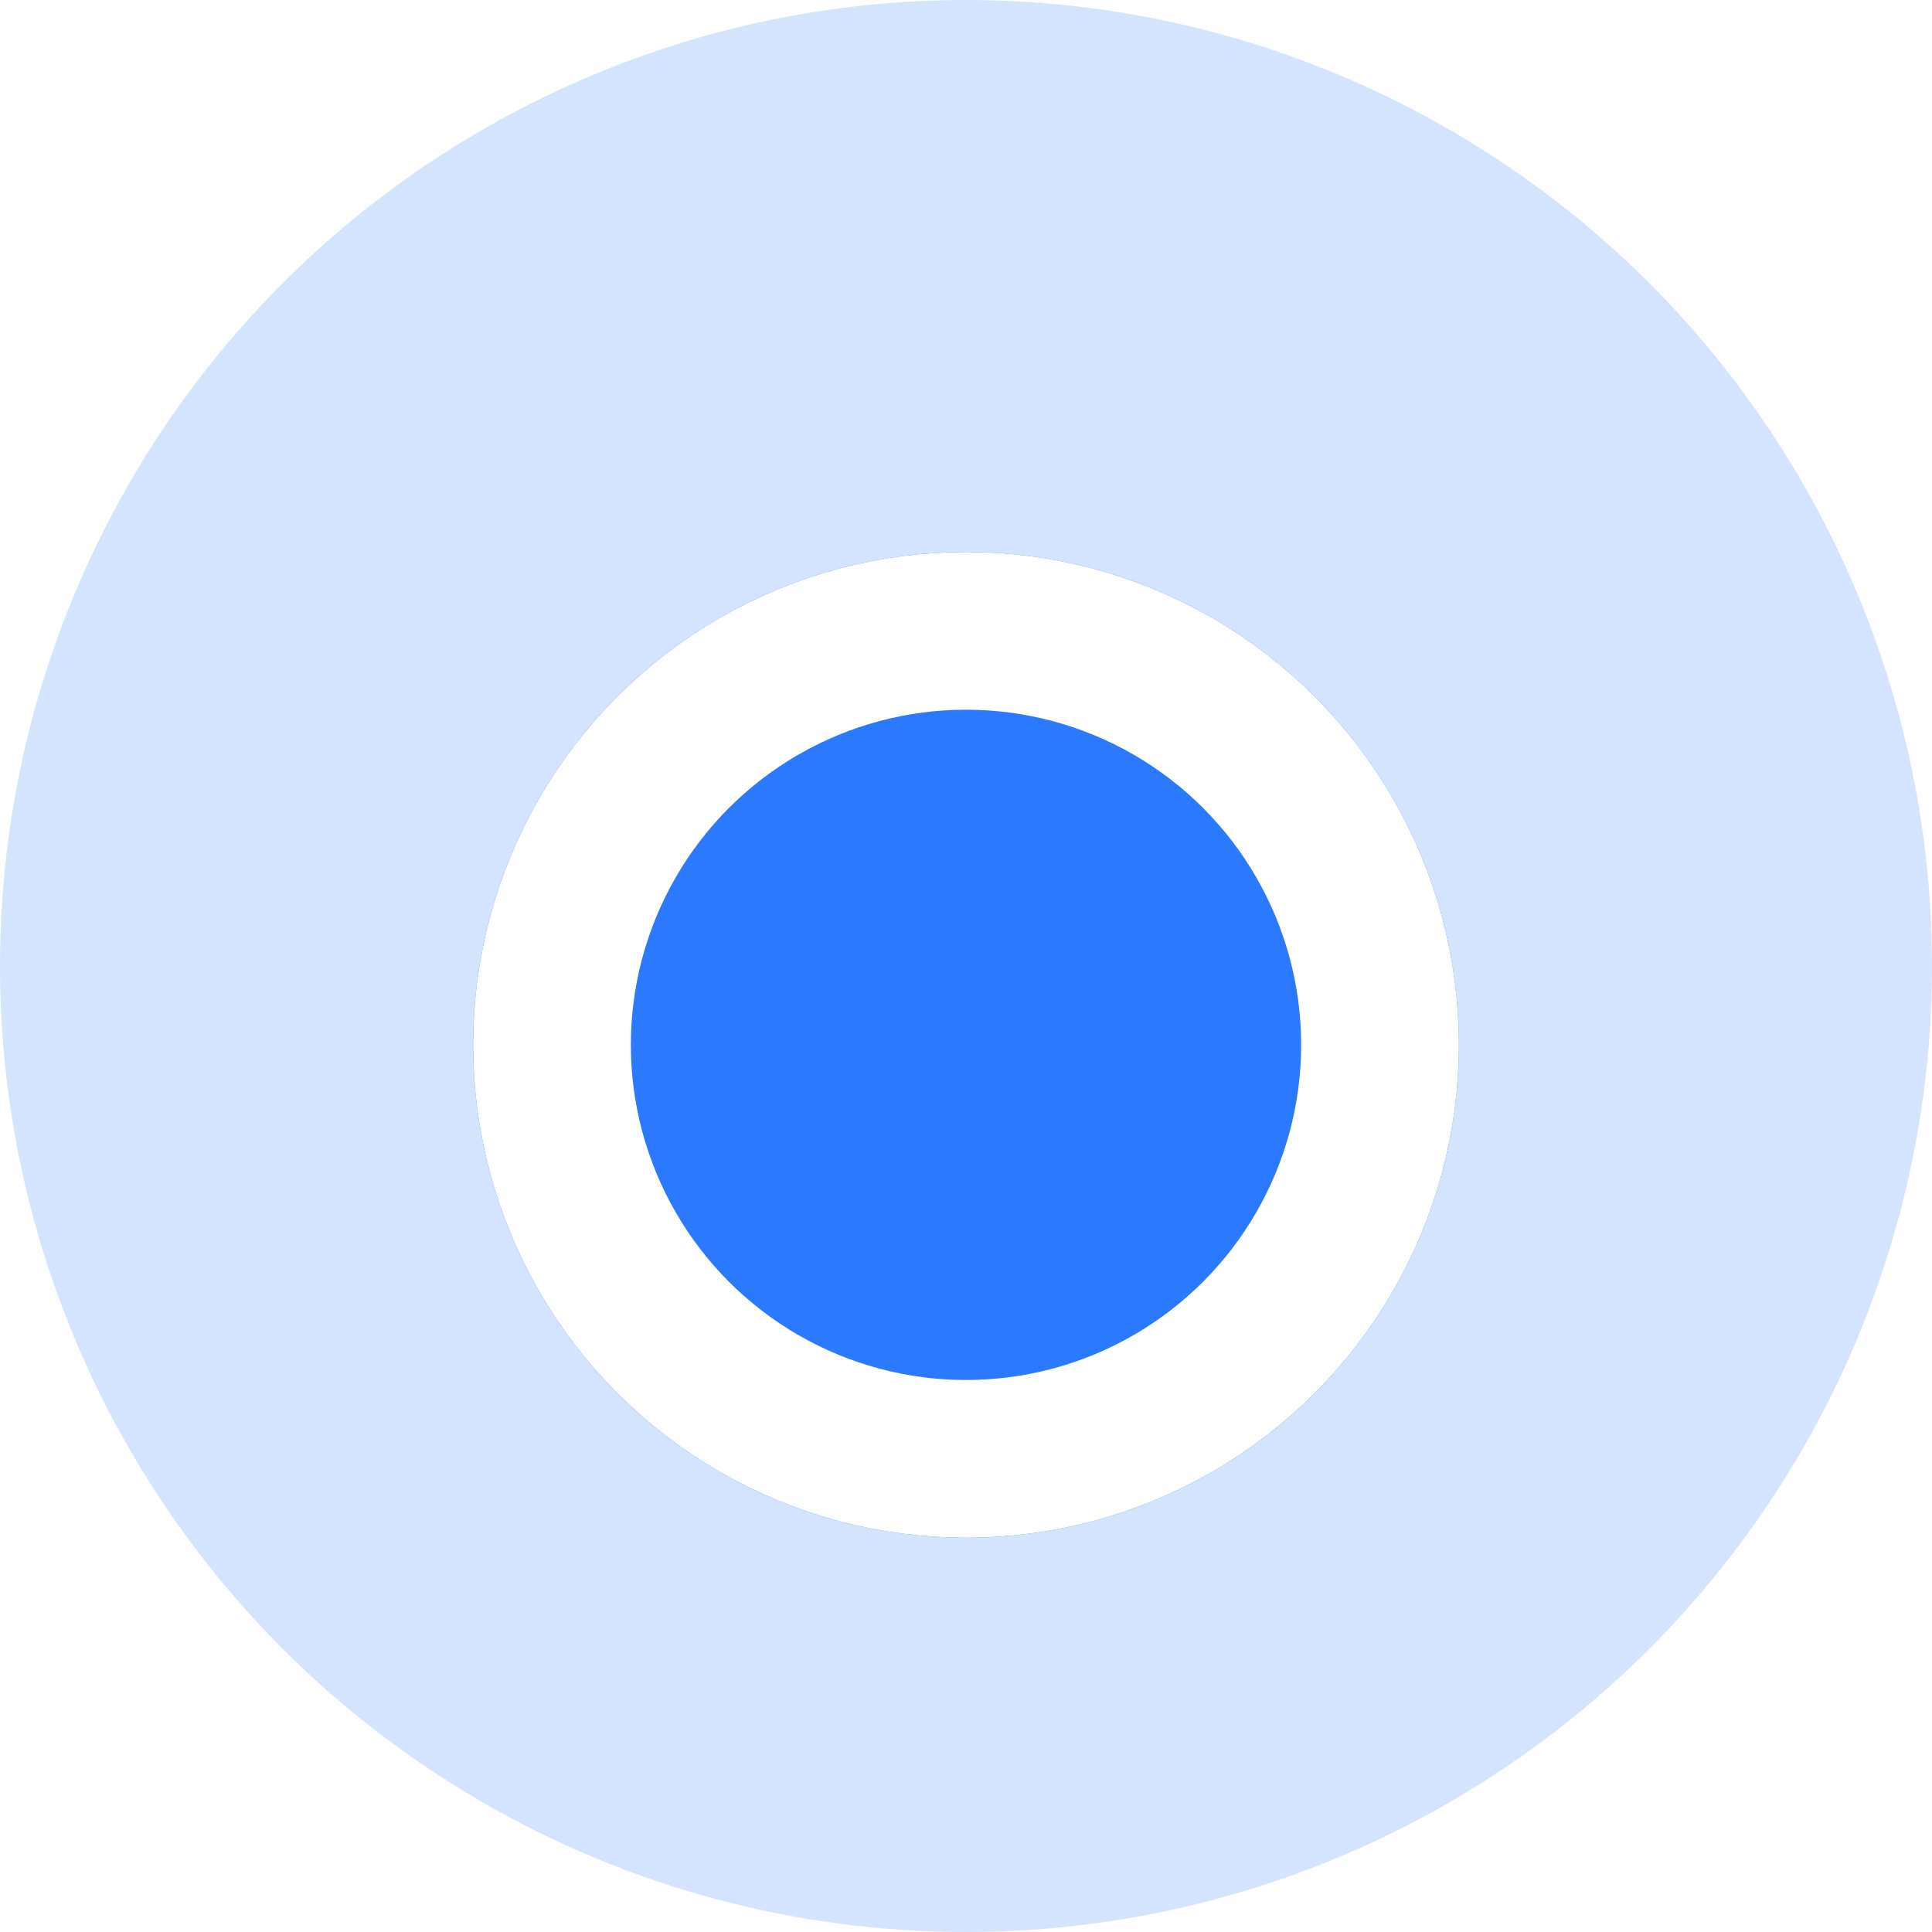 <svg width="49" height="49" viewBox="0 0 49 49" fill="none" xmlns="http://www.w3.org/2000/svg">
<circle cx="24.5" cy="24.5" r="24.5" fill="#2B79FF" fill-opacity="0.2"/>
<g filter="url(#filter0_d_2013_40697)">
<circle cx="24.5" cy="24.5" r="12.5" fill="#2B79FF"/>
<circle cx="24.5" cy="24.5" r="10.5" stroke="white" stroke-width="4"/>
</g>
<defs>
<filter id="filter0_d_2013_40697" x="2" y="4" width="45" height="45" filterUnits="userSpaceOnUse" color-interpolation-filters="sRGB">
<feFlood flood-opacity="0" result="BackgroundImageFix"/>
<feColorMatrix in="SourceAlpha" type="matrix" values="0 0 0 0 0 0 0 0 0 0 0 0 0 0 0 0 0 0 127 0" result="hardAlpha"/>
<feOffset dy="2"/>
<feGaussianBlur stdDeviation="5"/>
<feComposite in2="hardAlpha" operator="out"/>
<feColorMatrix type="matrix" values="0 0 0 0 0 0 0 0 0 0 0 0 0 0 0 0 0 0 0.15 0"/>
<feBlend mode="normal" in2="BackgroundImageFix" result="effect1_dropShadow_2013_40697"/>
<feBlend mode="normal" in="SourceGraphic" in2="effect1_dropShadow_2013_40697" result="shape"/>
</filter>
</defs>
</svg>
